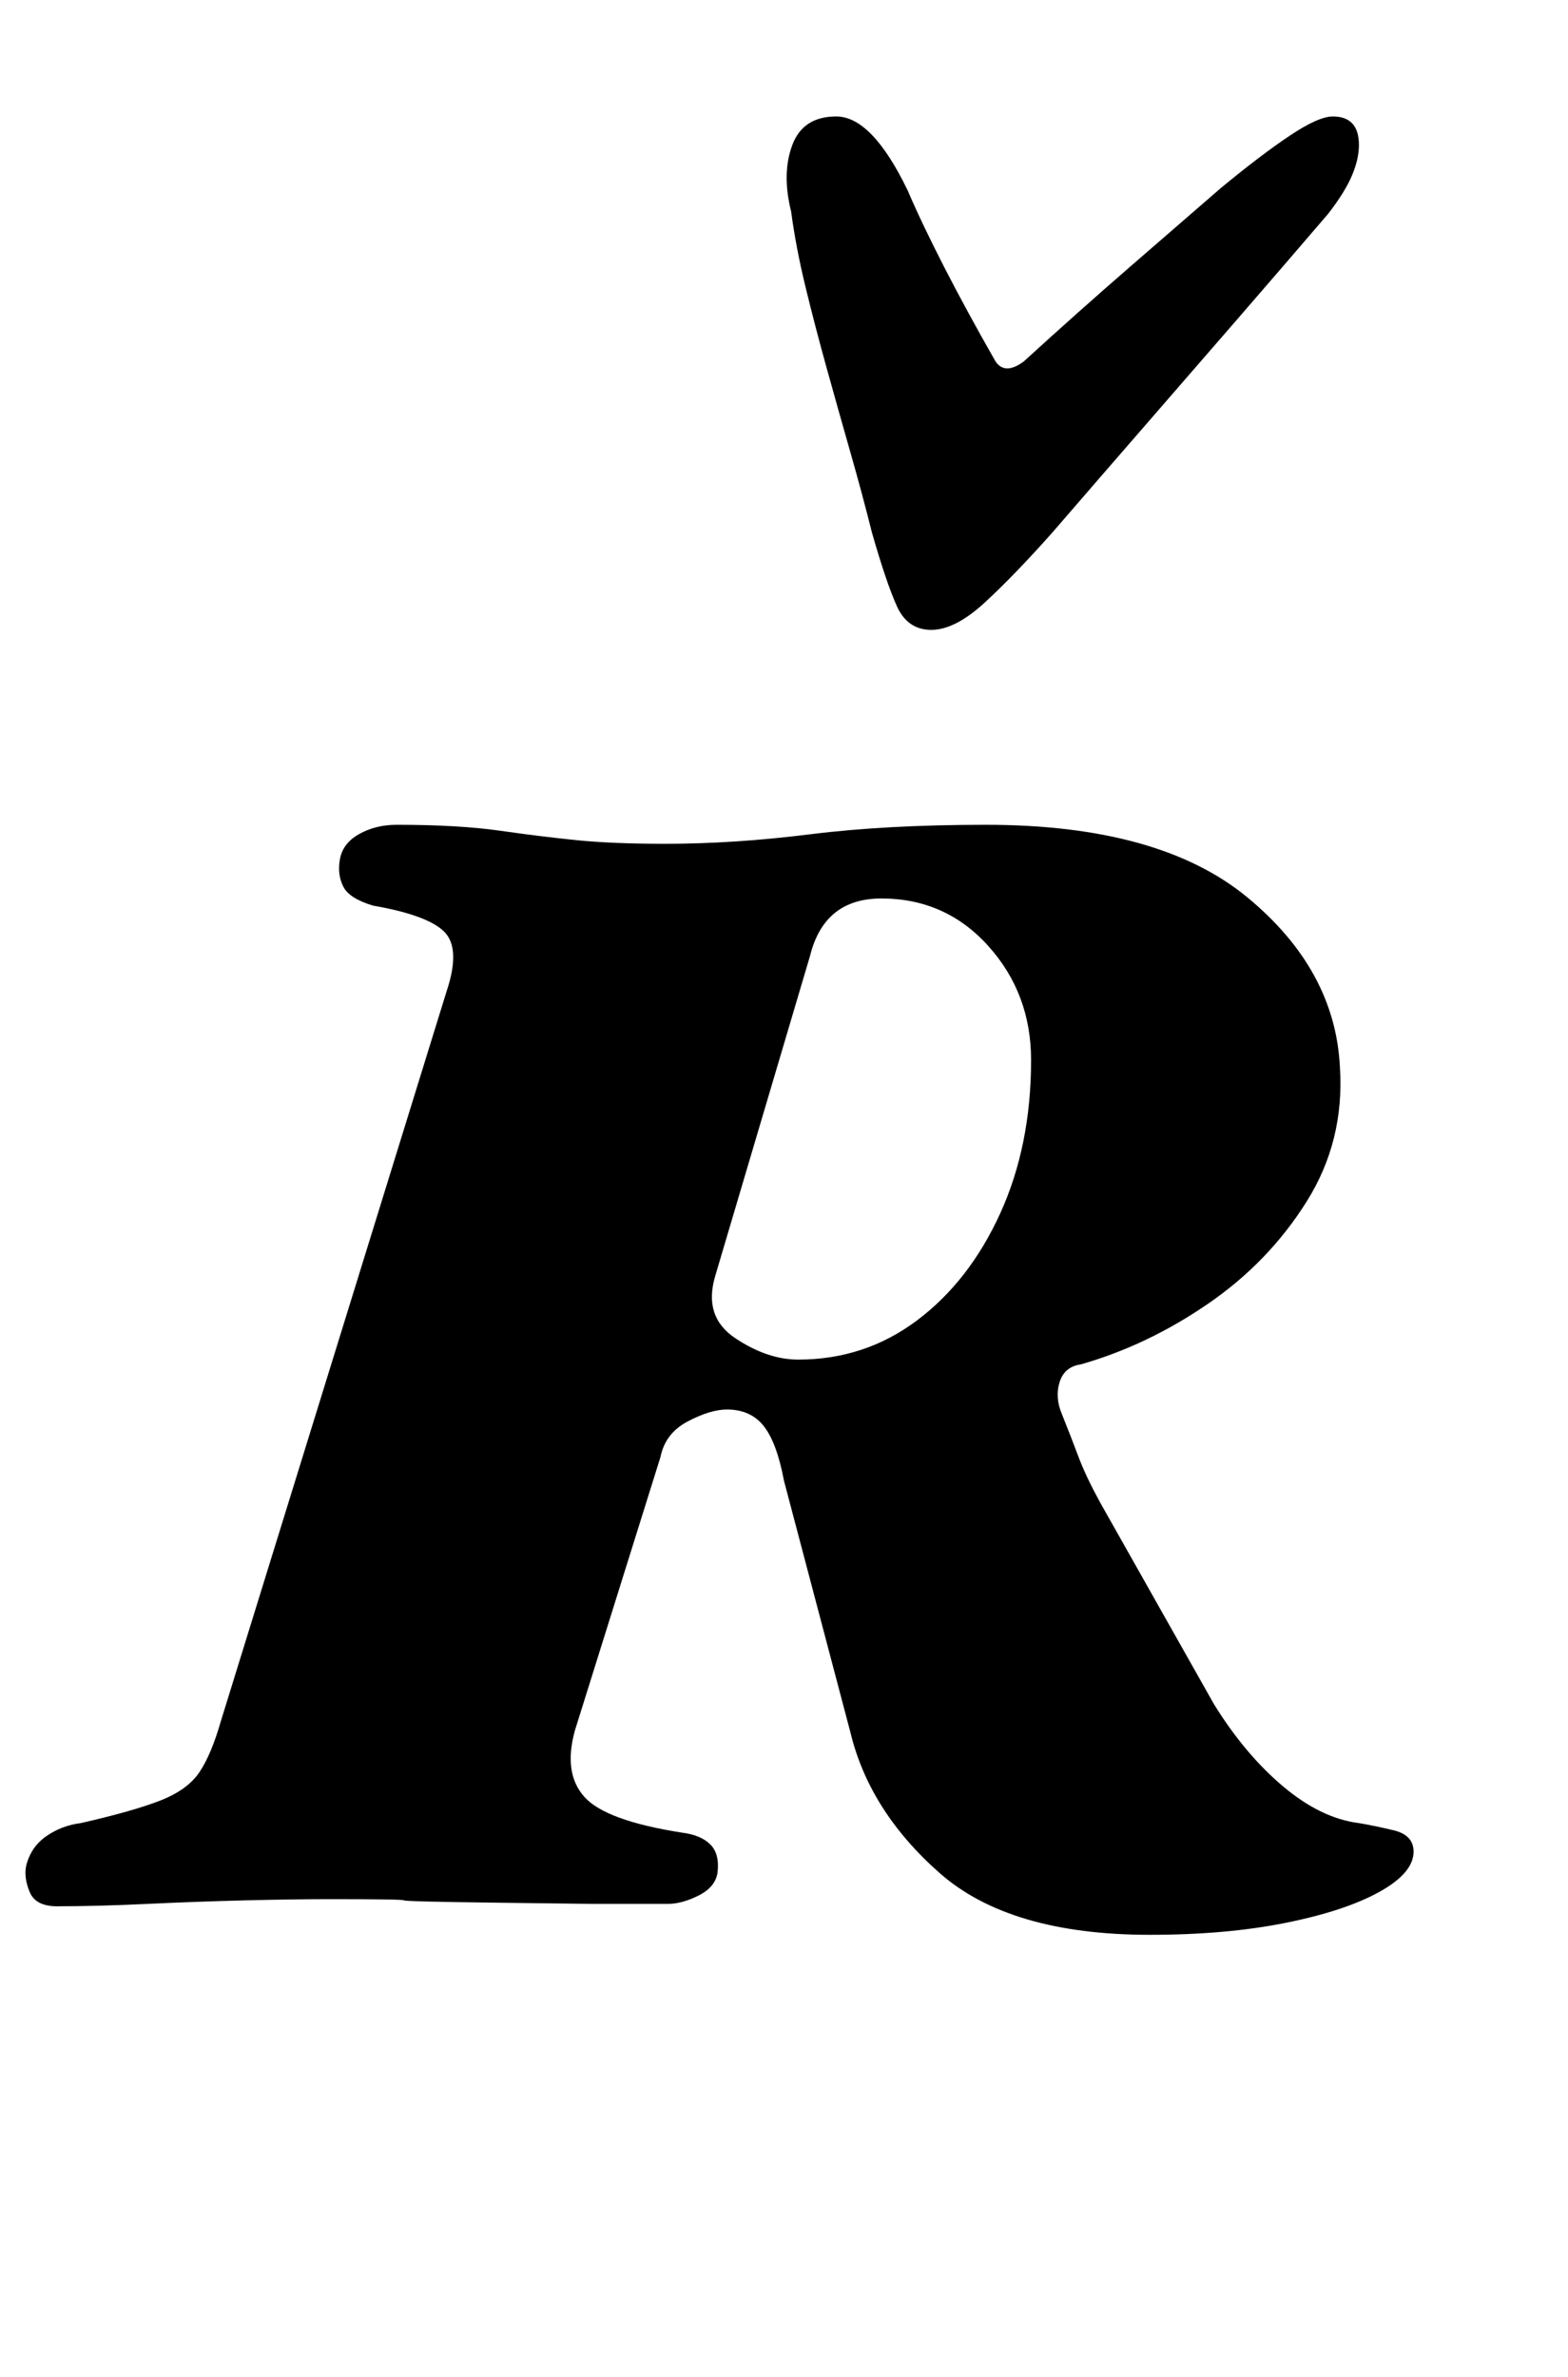 <?xml version="1.0" standalone="no"?>
<!DOCTYPE svg PUBLIC "-//W3C//DTD SVG 1.1//EN" "http://www.w3.org/Graphics/SVG/1.1/DTD/svg11.dtd" >
<svg xmlns="http://www.w3.org/2000/svg" xmlns:xlink="http://www.w3.org/1999/xlink" version="1.1" viewBox="-43 0 660 1000">
  <g transform="matrix(1 0 0 -1 0 800)">
   <path fill="currentColor"
d="M441 -14q-59 0 -88.5 26t-37.5 59l-28 106q-3 16 -8.5 23t-15.5 7q-7 0 -16.5 -5t-11.5 -15l-36 -115q-5 -18 4 -28t41 -15q8 -1 12 -5t3 -12q-1 -6 -8 -9.5t-13 -3.5h-31t-40 0.5t-40 1t-31 0.5q-15 0 -35.5 -0.5t-41.5 -1.5t-38 -1q-9 0 -11.5 6t-1.5 11q2 8 8.5 12.5
t14.5 5.5q22 5 33.5 9.5t16.5 12t9 21.5l95 307q6 18 -1 25t-30 11q-10 3 -12.5 8t-1.5 11q1 7 8 11t16 4q26 0 43.5 -2.5t32.5 -4t37 -1.5q29 0 61 4t74 4q73 0 110 -30.5t39 -71.5q2 -31 -14 -56.5t-41.5 -43t-53.5 -25.5q-7 -1 -9 -7.5t1 -13.5q4 -10 7 -18t9 -19l48 -85
q13 -21 29 -34.5t32 -15.5q6 -1 14.5 -3t8.5 -9q0 -9 -14.5 -17t-39.5 -13t-57 -5zM293 228q28 0 50 16.5t35 45t13 64.5q0 28 -18 48t-45 20q-12 0 -19.5 -6t-10.5 -18l-40 -135q-5 -17 8.5 -26t26.5 -9zM349 535q-10 0 -14.5 10t-10.5 31q-4 16 -9 33.5t-10 35.5t-9 34.5
t-6 31.5q-4 16 0.5 28t18.5 12q15 0 30 -31q6 -14 15.5 -32.5t21.5 -39.5q4 -6 12 0q23 21 45.5 40.5l37.5 32.5q17 14 29 22t18 8q11 0 11 -12q0 -6 -3 -13t-10 -16q-18 -21 -37.5 -43.5t-39.5 -45.5t-39 -45q-16 -18 -28.5 -29.5t-22.5 -11.5z" />
  </g>

</svg>
